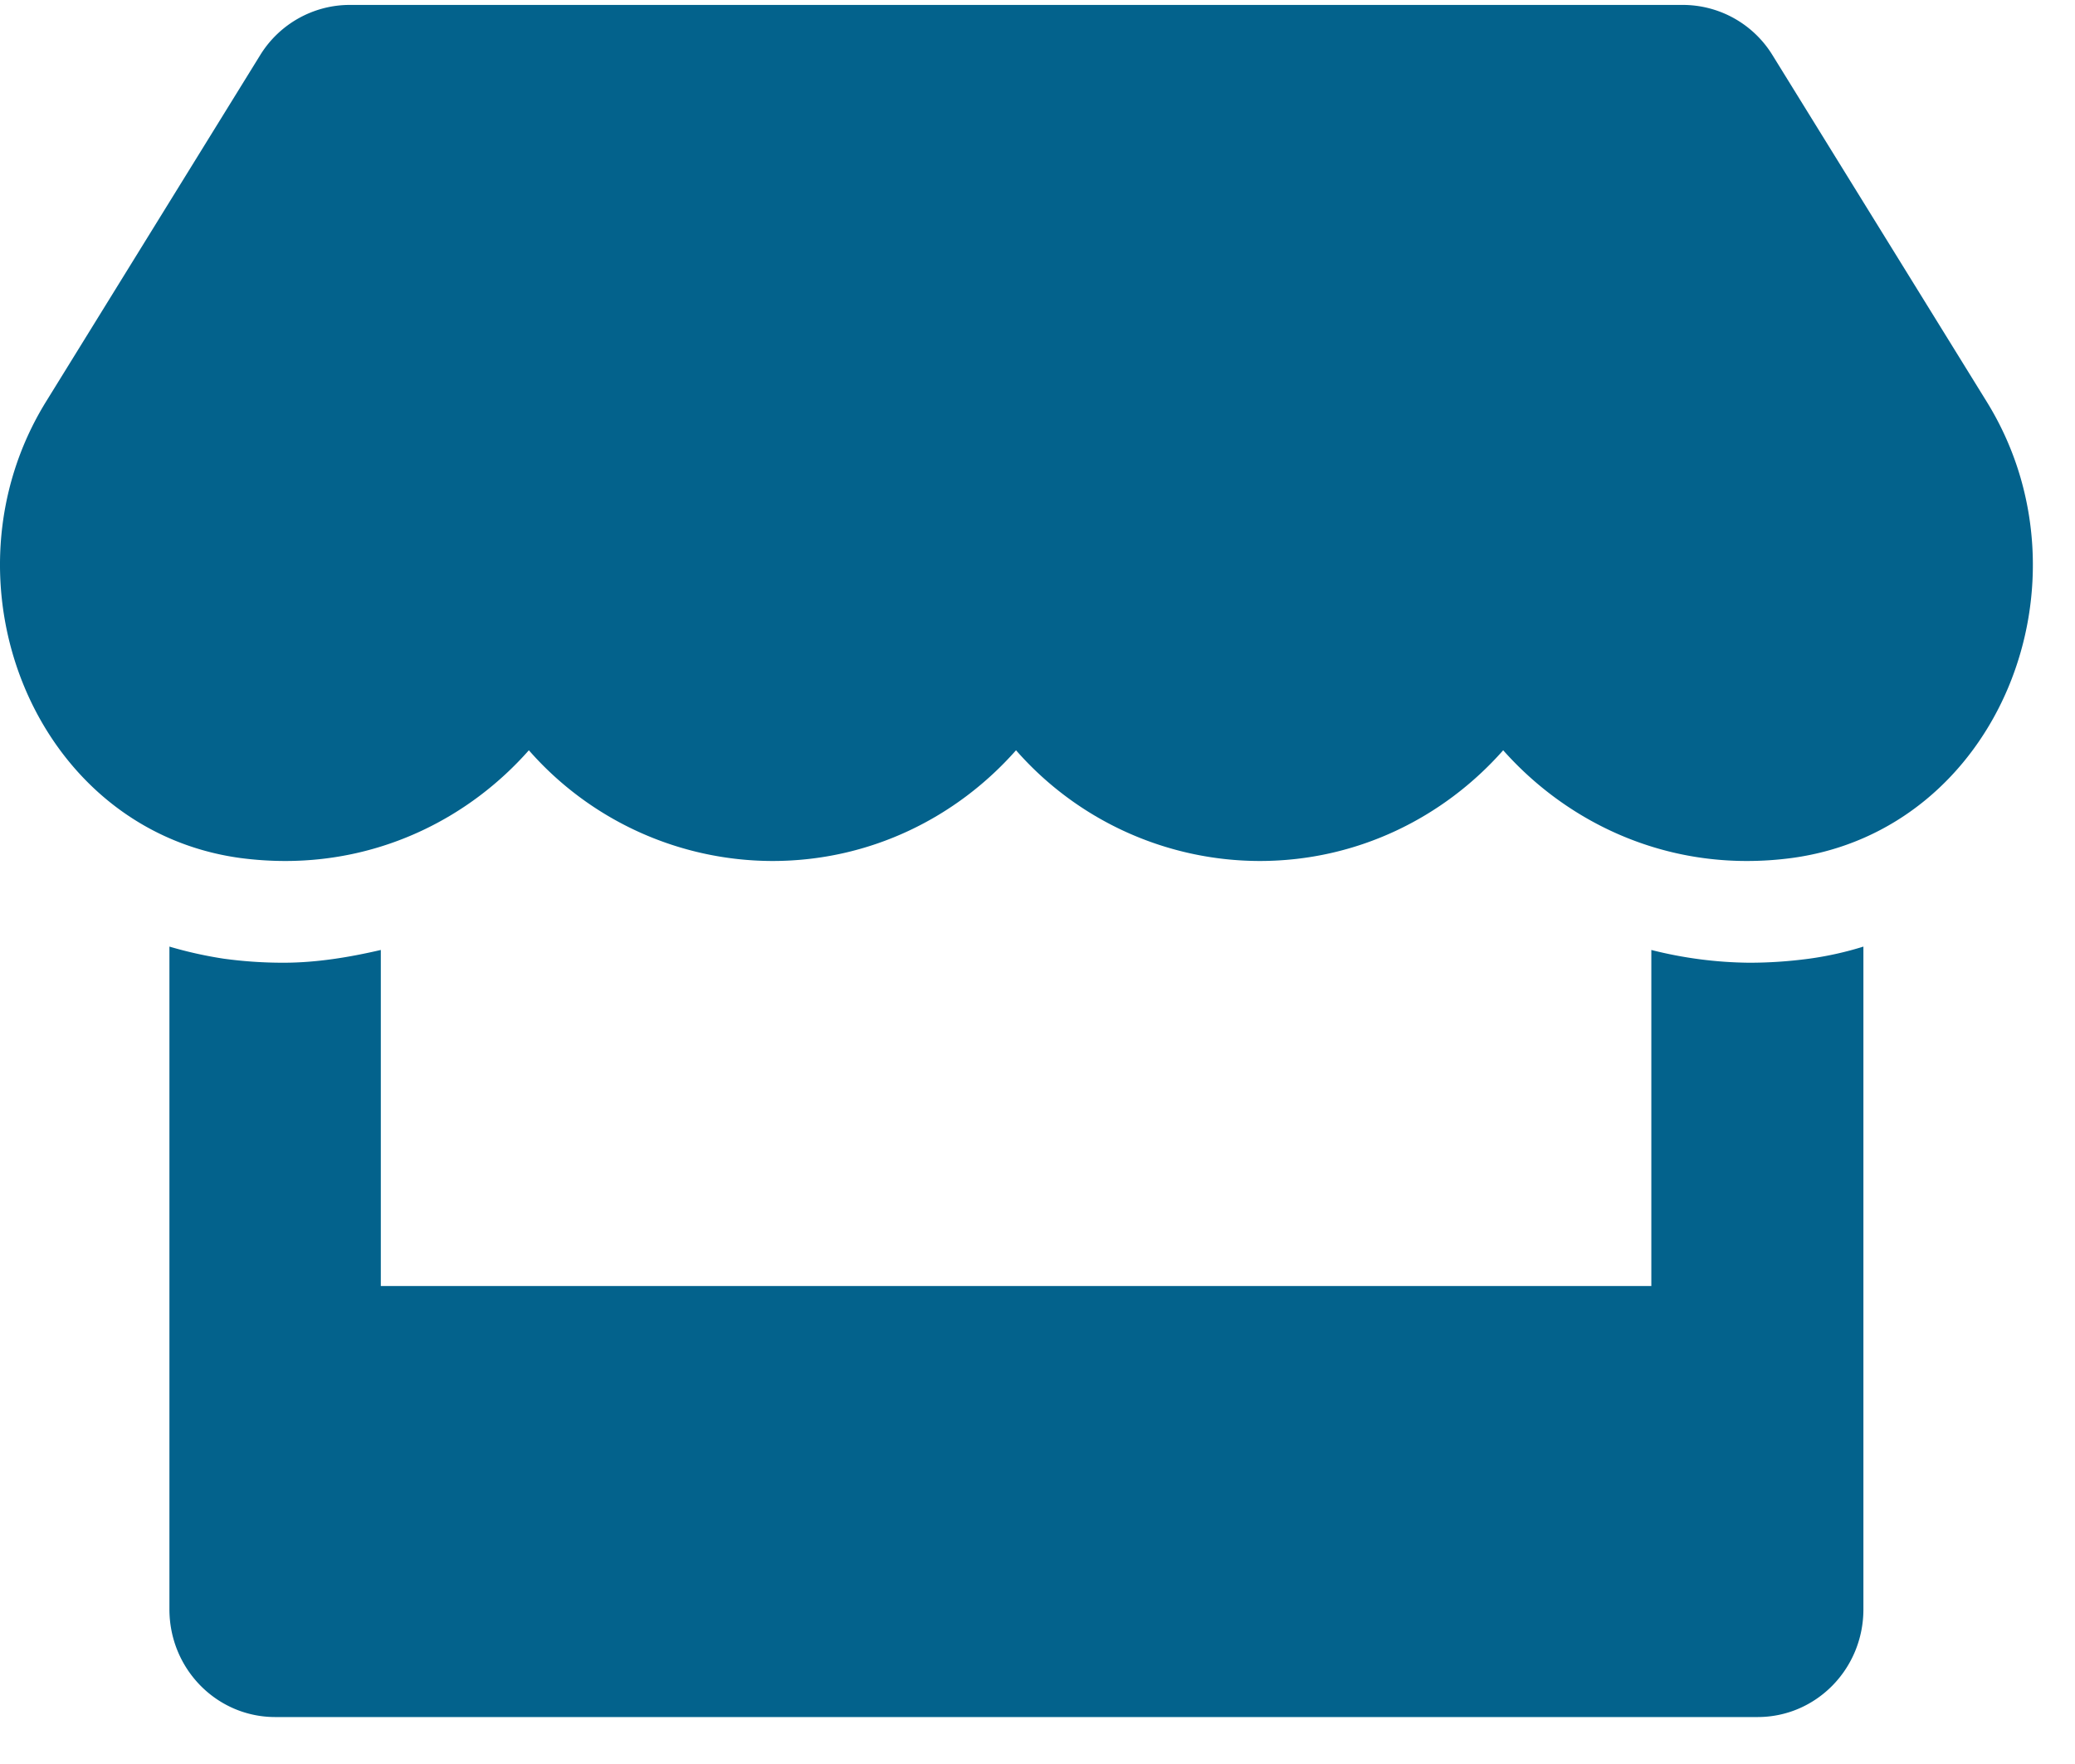 <svg xmlns="http://www.w3.org/2000/svg" width="40" height="34" viewBox="0 0 40 34">
    <path fill="#03628c" fill-rule="nonzero" d="M38.298 7.742l-4.13-6.68a2.03 2.03 0 0 0-1.724-.967H6.741c-.7 0-1.356.367-1.725.967L.887 7.742c-2.131 3.45-.242 8.247 3.741 8.795.287.038.58.058.872.058 1.883 0 3.55-.838 4.695-2.134a6.257 6.257 0 0 0 4.696 2.134c1.883 0 3.55-.838 4.695-2.134a6.257 6.257 0 0 0 4.696 2.134c1.883 0 3.55-.838 4.695-2.134 1.152 1.296 2.819 2.134 4.695 2.134.3 0 .586-.02.872-.058 3.996-.542 5.892-5.34 3.754-8.795zm-4.583 10.814a7.96 7.96 0 0 1-1.882-.246v6.477H7.341V18.31c-.612.142-1.243.246-1.881.246a8.46 8.46 0 0 1-1.148-.078 7.902 7.902 0 0 1-1.046-.233v12.773c0 1.149.912 2.077 2.04 2.077h28.575c1.129 0 2.04-.928 2.04-2.077V18.245a6.416 6.416 0 0 1-1.045.233c-.39.052-.772.078-1.161.078z"/>
</svg>
